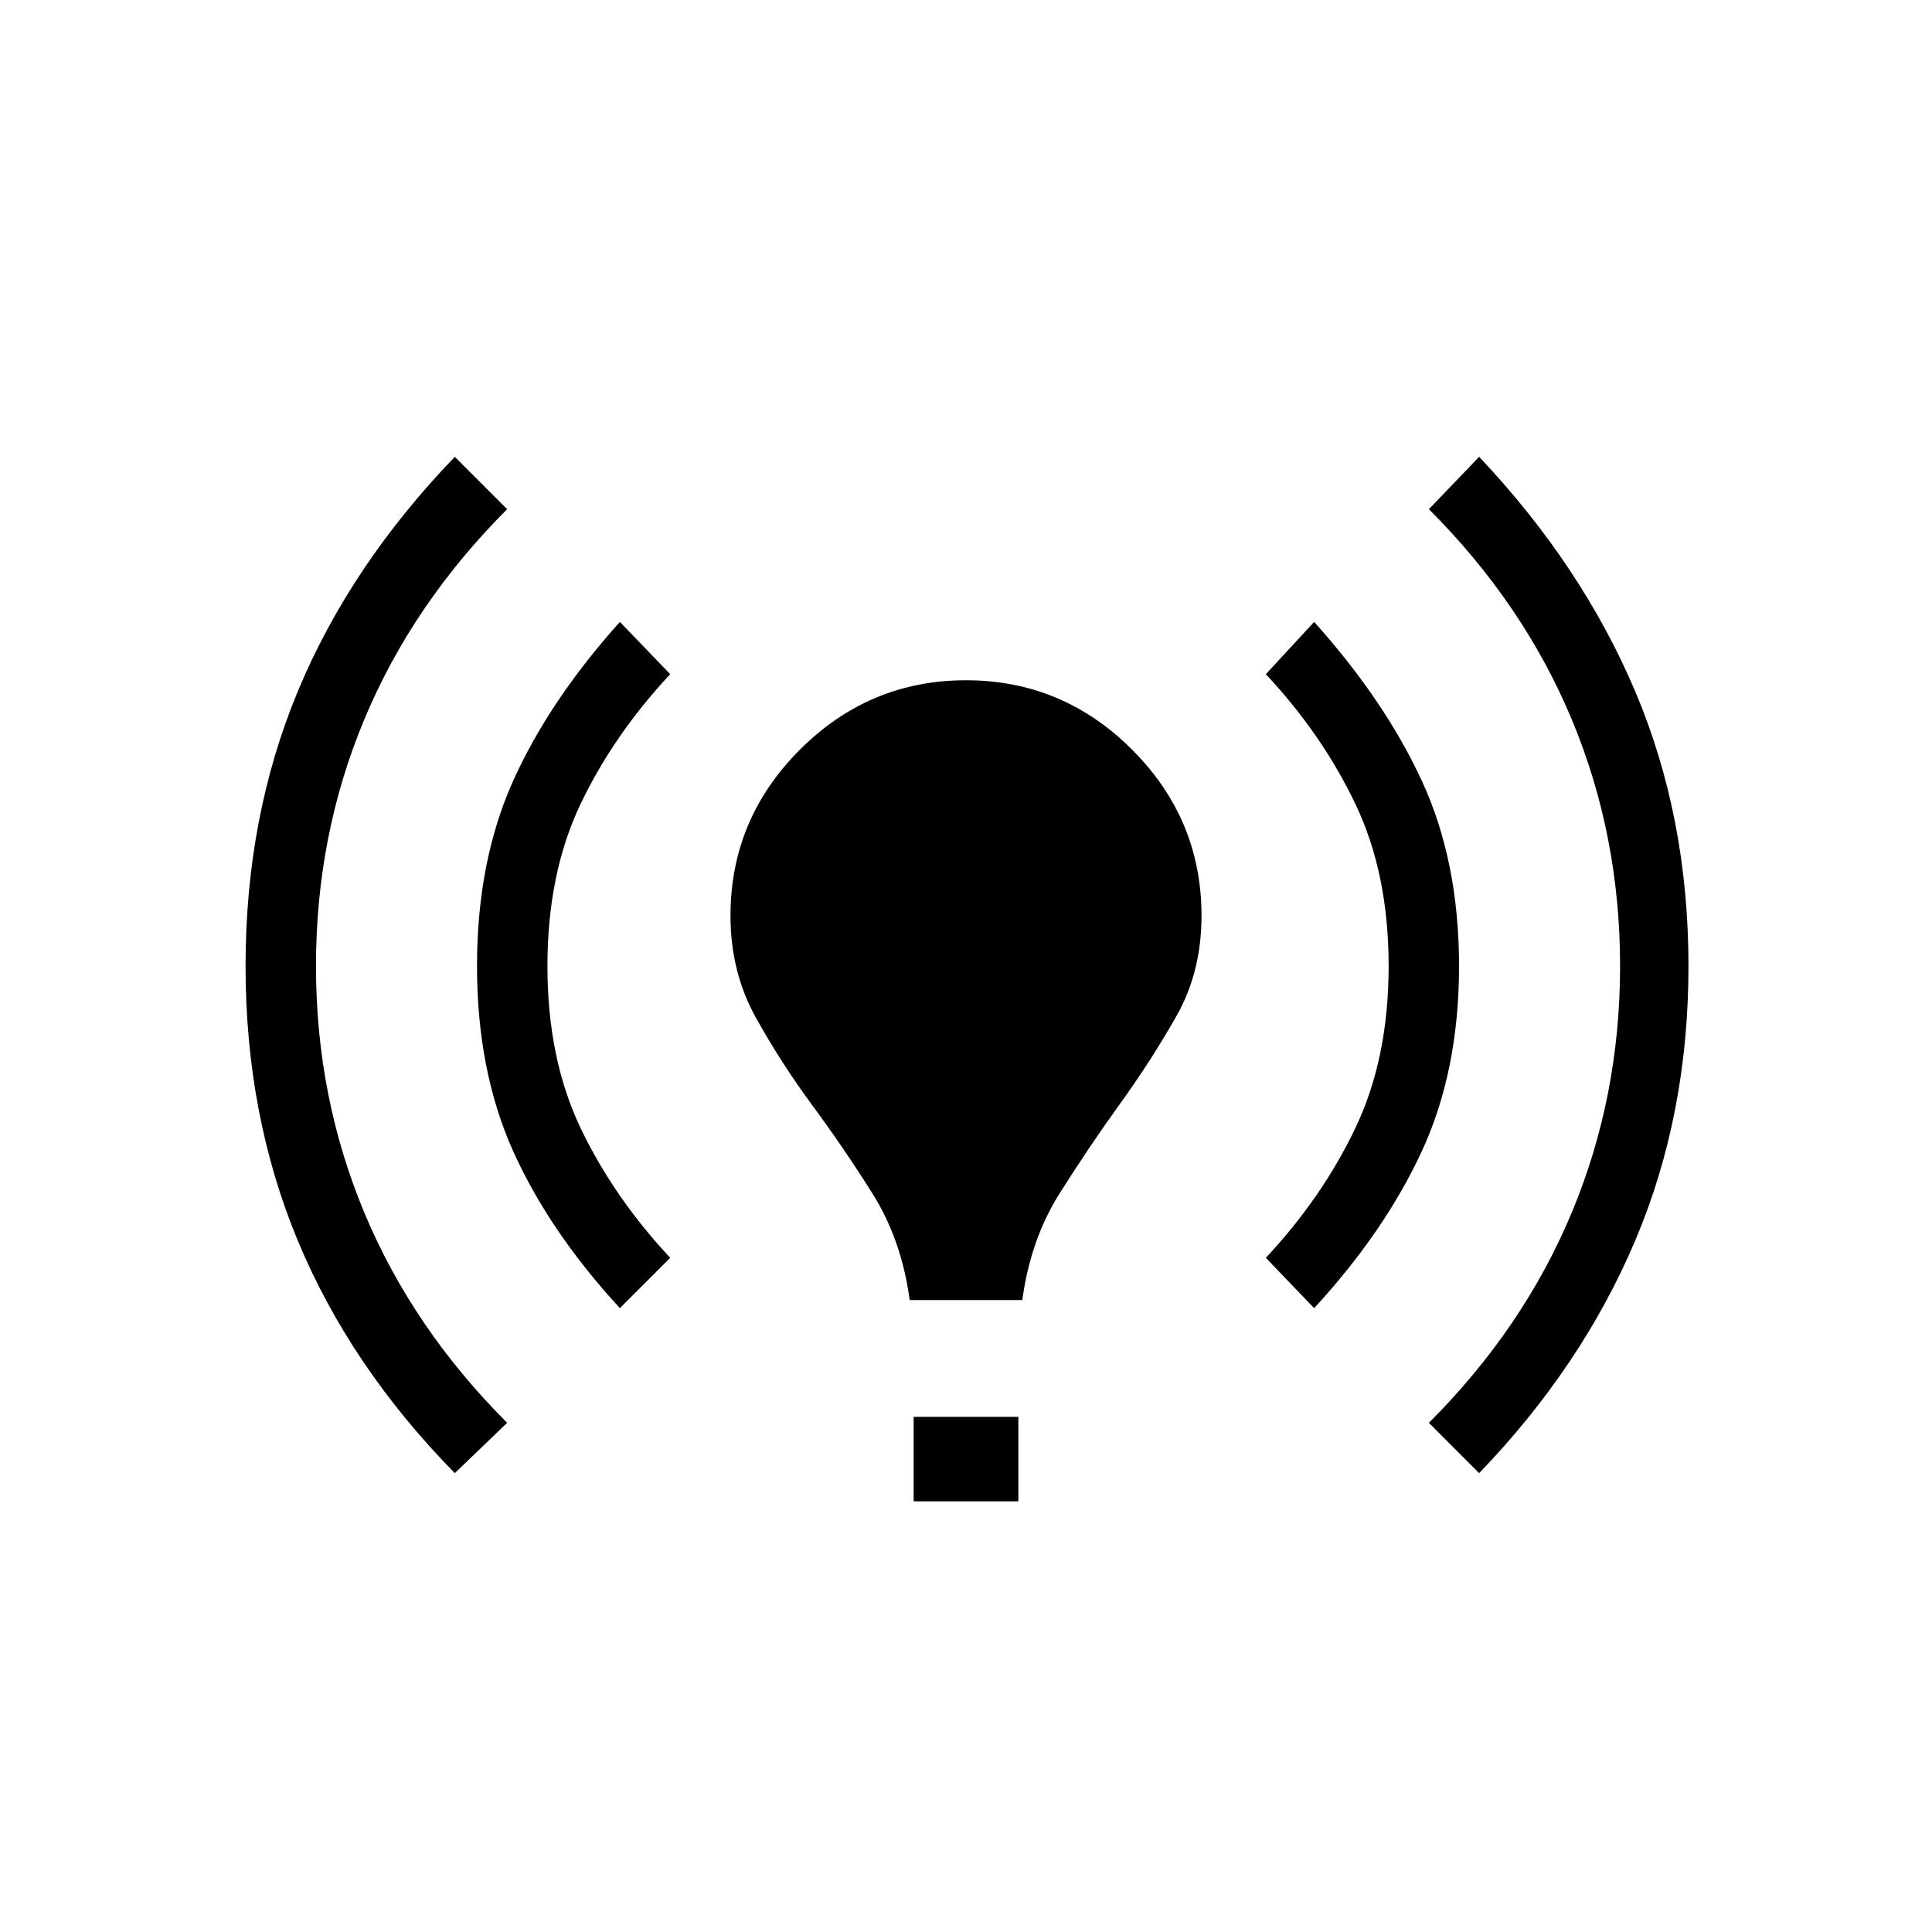 <svg xmlns="http://www.w3.org/2000/svg" height="20" width="20"><path d="M9.417 13.458Q9.333 12.833 9.031 12.354Q8.729 11.875 8.406 11.438Q8.083 11 7.823 10.531Q7.562 10.062 7.562 9.479Q7.562 8.479 8.281 7.76Q9 7.042 10 7.042Q11 7.042 11.719 7.76Q12.438 8.479 12.438 9.479Q12.438 10.062 12.177 10.521Q11.917 10.979 11.594 11.427Q11.271 11.875 10.969 12.354Q10.667 12.833 10.583 13.458ZM9.458 15.542V14.667H10.542V15.542ZM15.312 15.25 14.792 14.729Q15.771 13.75 16.271 12.552Q16.771 11.354 16.771 10Q16.771 8.646 16.271 7.448Q15.771 6.25 14.792 5.271L15.312 4.729Q16.375 5.854 16.927 7.156Q17.479 8.458 17.479 10Q17.479 11.542 16.927 12.844Q16.375 14.146 15.312 15.25ZM4.708 15.25Q3.625 14.146 3.083 12.844Q2.542 11.542 2.542 10Q2.542 8.458 3.083 7.156Q3.625 5.854 4.708 4.729L5.25 5.271Q4.271 6.25 3.771 7.448Q3.271 8.646 3.271 10Q3.271 11.354 3.771 12.552Q4.271 13.75 5.25 14.729ZM13.604 13.542 13.104 13.021Q13.688 12.396 14.031 11.677Q14.375 10.958 14.375 10Q14.375 9.042 14.031 8.323Q13.688 7.604 13.104 6.979L13.604 6.438Q14.333 7.25 14.719 8.083Q15.104 8.917 15.104 10Q15.104 11.083 14.719 11.917Q14.333 12.75 13.604 13.542ZM6.417 13.542Q5.688 12.75 5.312 11.917Q4.938 11.083 4.938 10Q4.938 8.917 5.312 8.083Q5.688 7.25 6.417 6.438L6.938 6.979Q6.354 7.604 6.01 8.323Q5.667 9.042 5.667 10Q5.667 10.958 6.01 11.677Q6.354 12.396 6.938 13.021Z"/></svg>